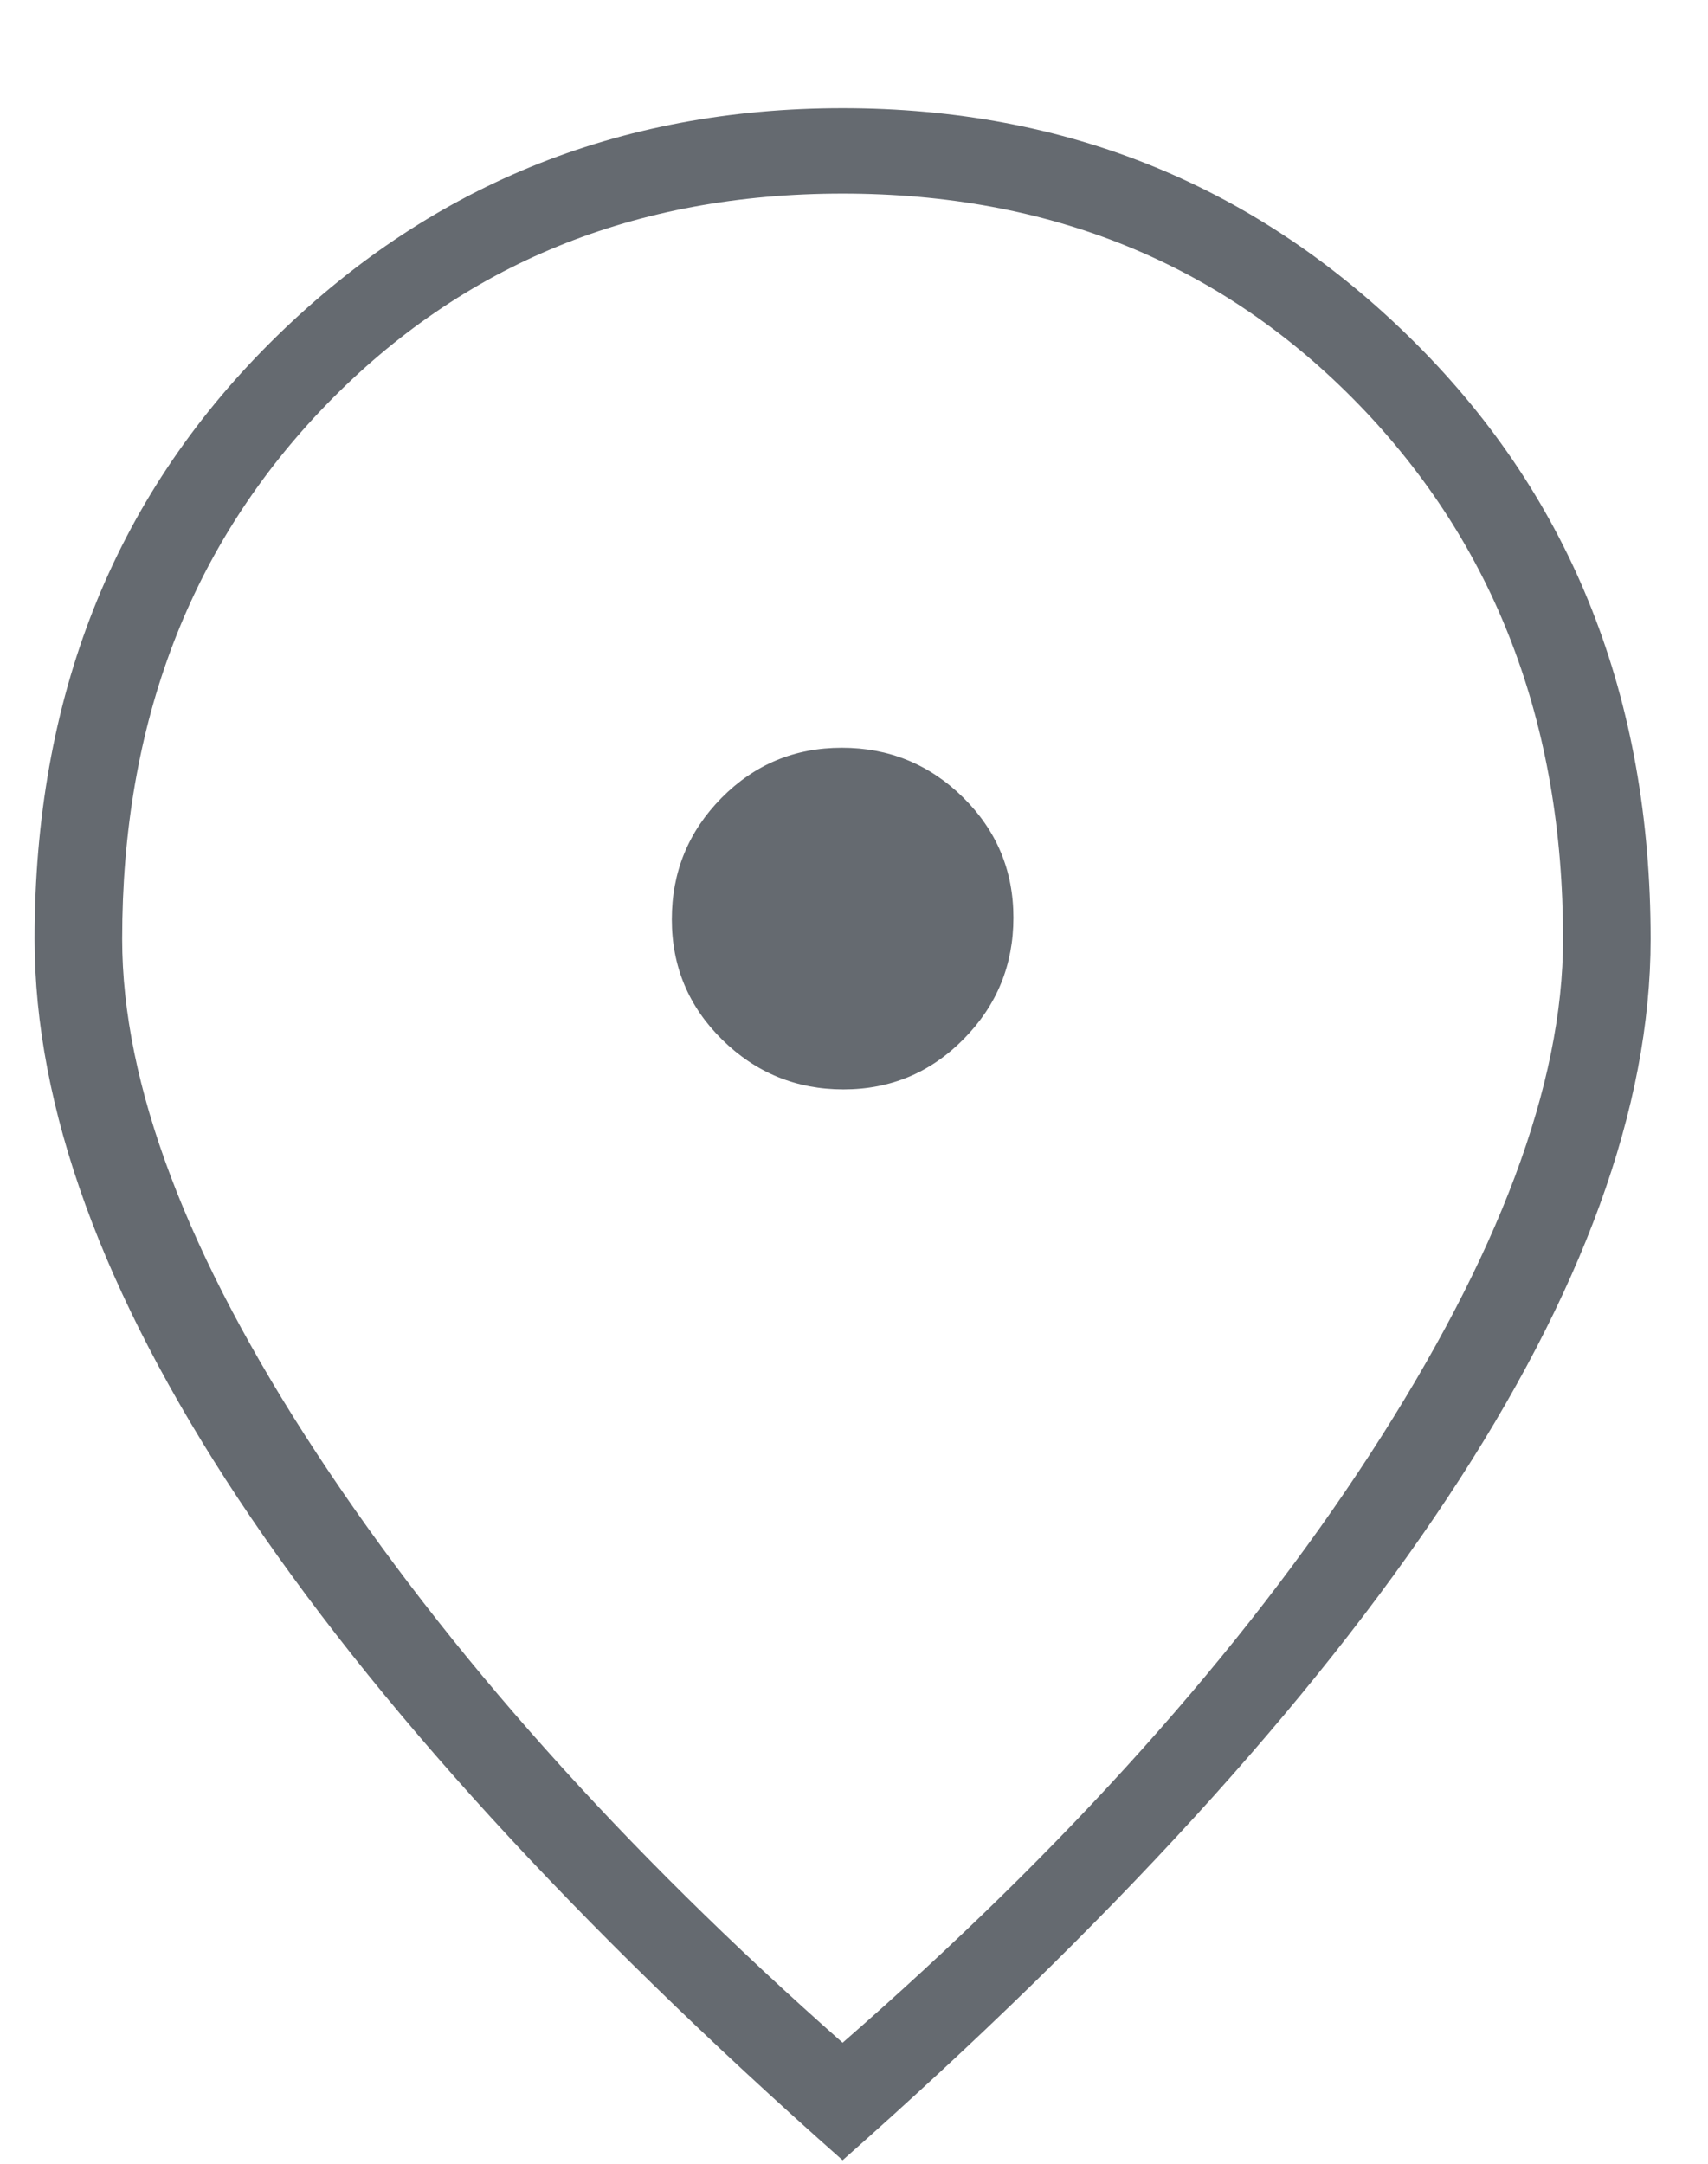 <svg width="15" height="19" viewBox="0 0 15 19" fill="none" xmlns="http://www.w3.org/2000/svg">
<path d="M7.407 9.566C7.822 9.566 8.174 9.418 8.464 9.123C8.755 8.828 8.9 8.473 8.9 8.058C8.9 7.644 8.752 7.292 8.457 7.001C8.162 6.711 7.807 6.566 7.393 6.566C6.978 6.566 6.626 6.713 6.335 7.008C6.045 7.303 5.9 7.658 5.9 8.073C5.9 8.487 6.048 8.84 6.343 9.13C6.638 9.42 6.993 9.566 7.407 9.566ZM7.4 17.937C9.36 16.228 10.905 14.504 12.034 12.766C13.162 11.029 13.727 9.522 13.727 8.246C13.727 6.349 13.128 4.784 11.931 3.55C10.734 2.317 9.224 1.7 7.4 1.7C5.576 1.7 4.066 2.317 2.869 3.55C1.672 4.784 1.073 6.349 1.073 8.246C1.073 9.522 1.643 11.029 2.784 12.766C3.926 14.504 5.464 16.228 7.4 17.937ZM7.4 18.969C5.05 16.891 3.28 14.953 2.089 13.155C0.899 11.357 0.304 9.721 0.304 8.246C0.304 6.131 0.993 4.386 2.37 3.012C3.748 1.637 5.424 0.95 7.4 0.95C9.376 0.95 11.052 1.637 12.43 3.012C13.807 4.386 14.496 6.131 14.496 8.246C14.496 9.721 13.901 11.357 12.71 13.155C11.52 14.953 9.75 16.891 7.4 18.969Z" fill="#656A70"/>
</svg>
